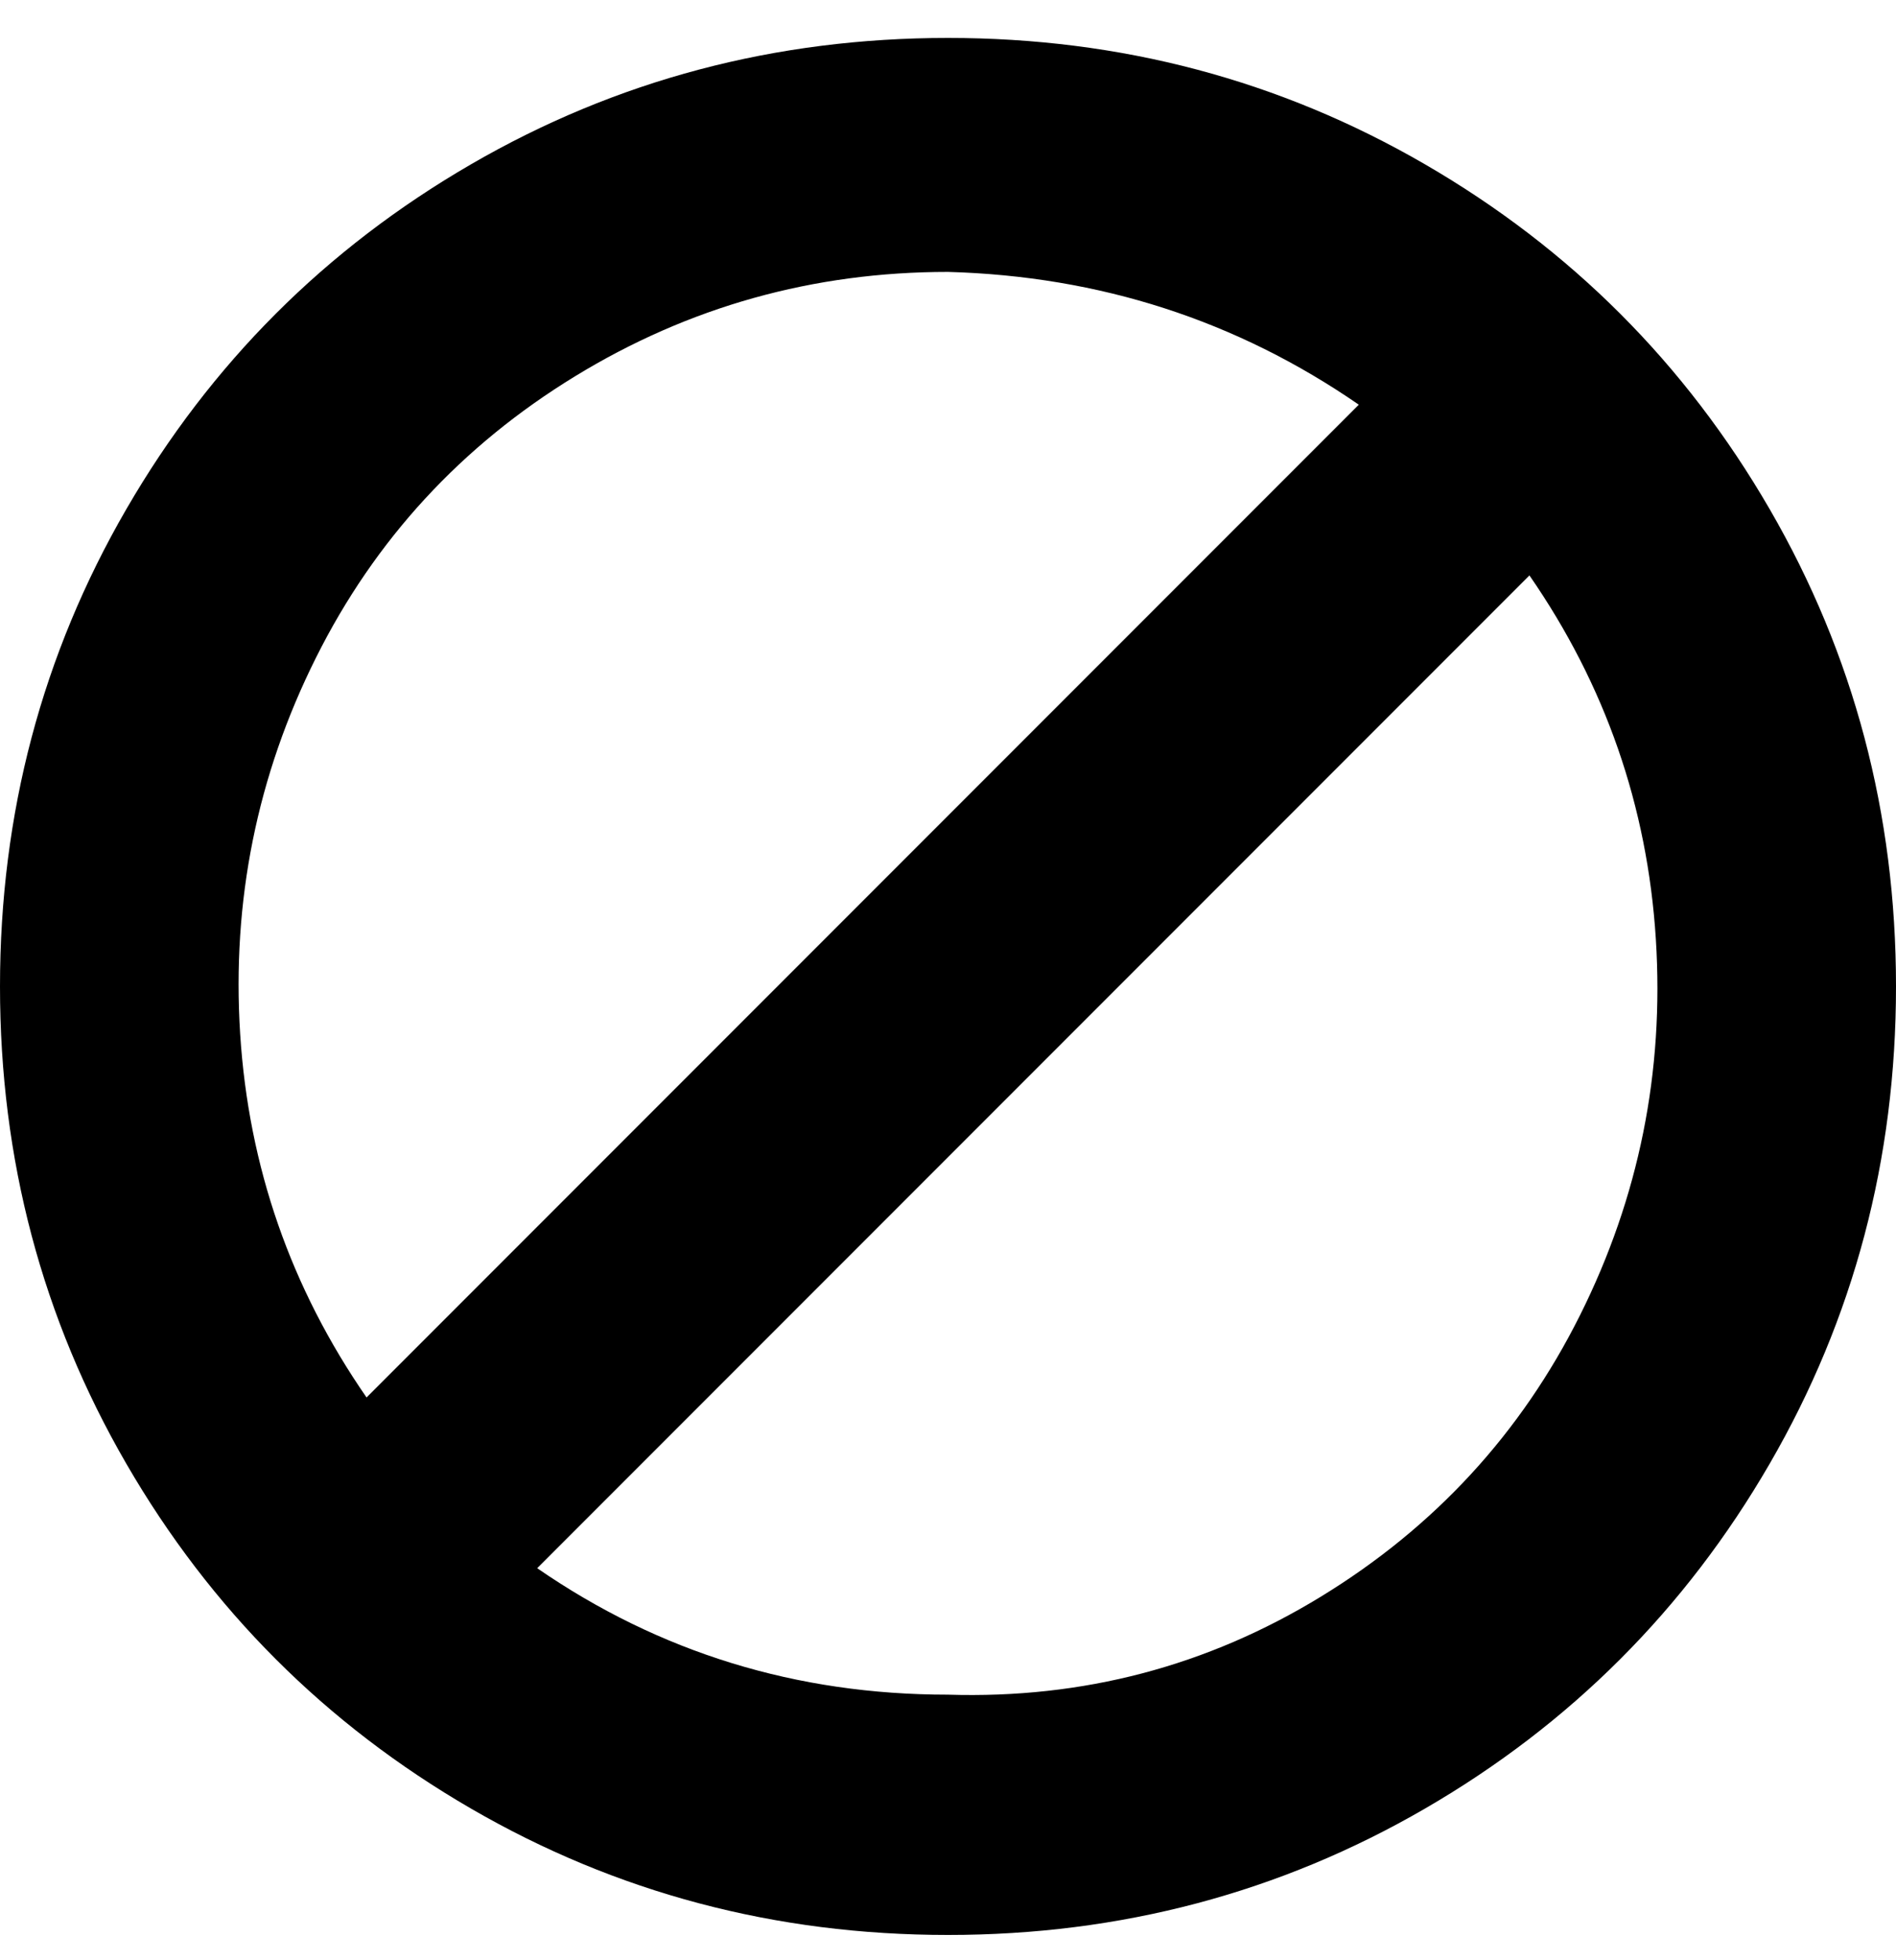 <svg viewBox="0 0 300 310" xmlns="http://www.w3.org/2000/svg"><path d="M150 6q-41 0-75.5 20T20 80.5Q0 115 0 156t20 75.5Q40 266 74.5 286t75.5 20q41 0 75.5-20t54.5-54.5q20-34.5 20-75.5t-20-75.5Q260 46 225.5 26T150 6zm0 37q36 1 65 21L58 221q-18-26-20-57.5T50 104q14-28 41-44.5T150 43zm0 225q-36 0-65-20L242 91q18 26 20 57.5T250 208q-14 28-41 44.5T150 268z"/></svg>